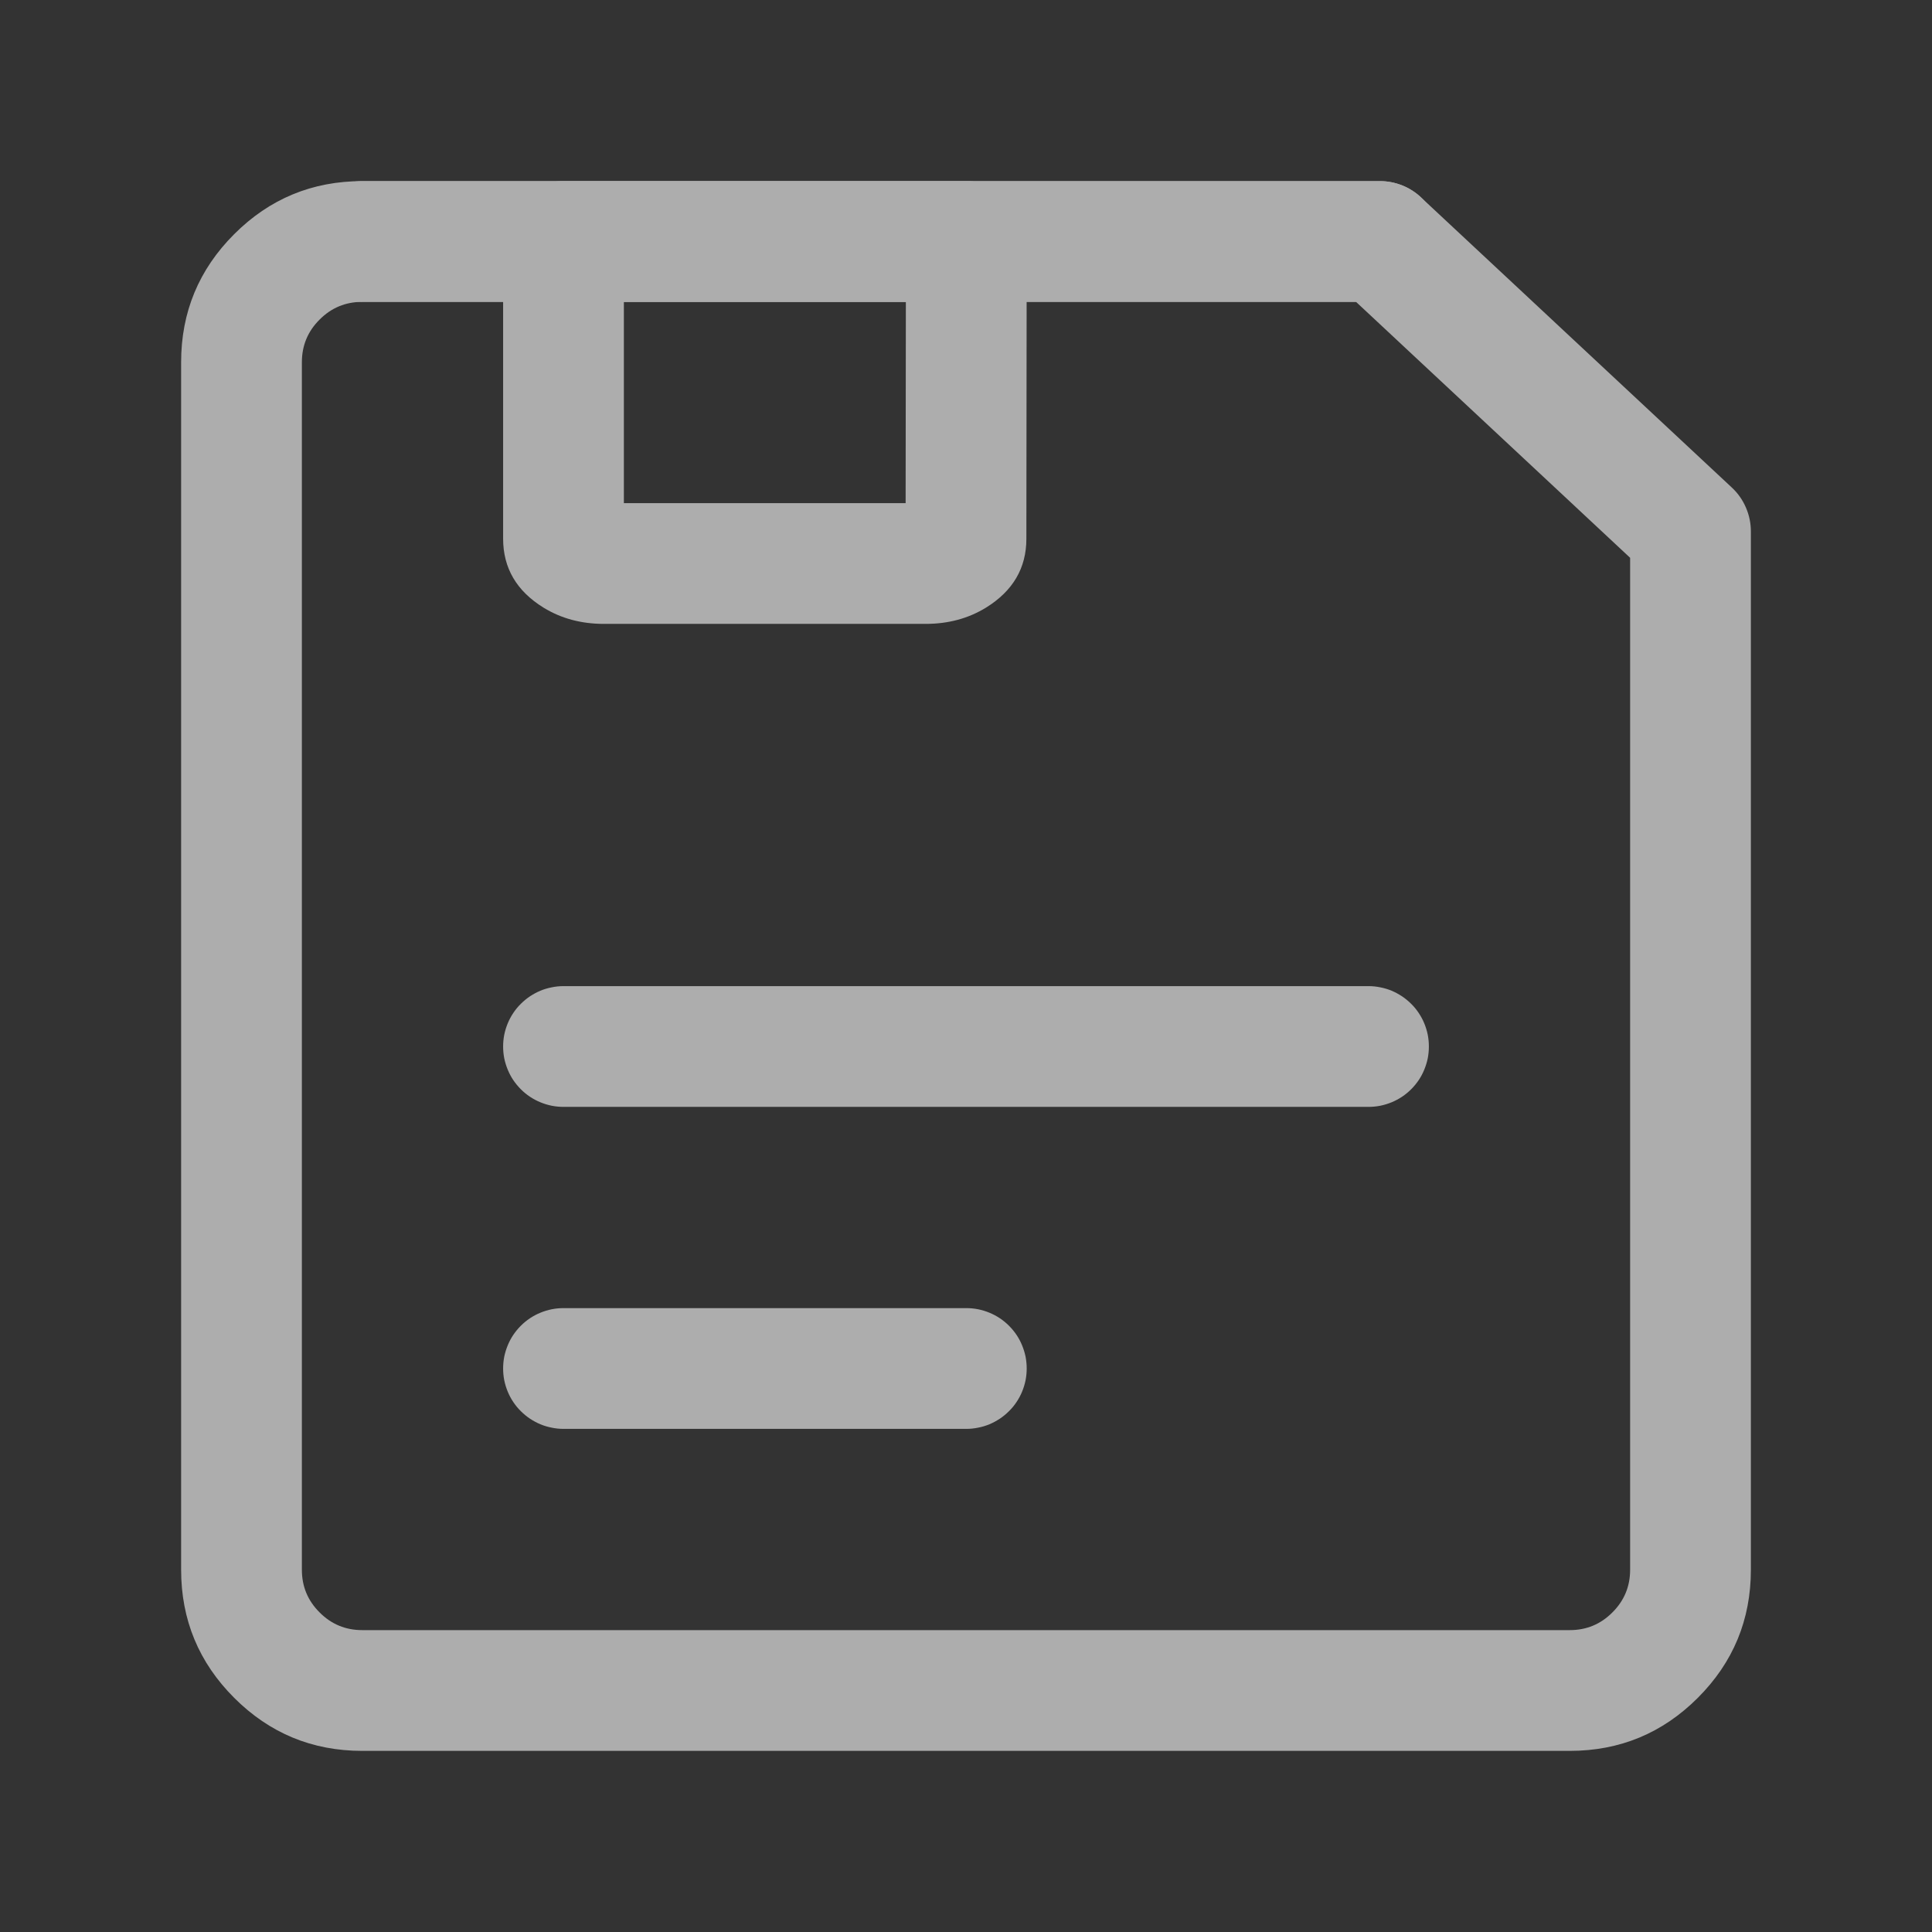 <svg xmlns="http://www.w3.org/2000/svg" xmlns:xlink="http://www.w3.org/1999/xlink" fill="none" version="1.1" width="24" height="24" viewBox="0 0 24 24"><rect x="0" y="0" width="24" height="24" fill="#333333" stroke="none"/><defs><clip-path  id="0_14_6406"><rect x="0" y="0" width="24" height="24" rx="0"/></clip-path ></defs><g style="opacity:0.6;"  clip-path ="url(#0_14_6406)"><g><path d="M2.25,4.5L2.25,19.5Q2.25,20.432,2.909,21.091Q3.568,21.75,4.5,21.75L19.5,21.75Q20.432,21.75,21.091,21.091Q21.75,20.432,21.75,19.5L21.75,6.603Q21.75,6.447,21.688,6.304Q21.626,6.161,21.512,6.055L17.652,2.452Q17.548,2.355,17.416,2.302Q17.283,2.25,17.141,2.25L4.5,2.25Q3.568,2.25,2.909,2.909Q2.25,3.568,2.25,4.5ZM3.97,20.03Q3.75,19.811,3.75,19.5L3.75,4.5Q3.75,4.189,3.97,3.97Q4.189,3.75,4.5,3.75L16.845,3.75L20.25,6.929L20.25,19.5Q20.25,19.811,20.03,20.03Q19.811,20.25,19.5,20.25L4.5,20.25Q4.189,20.25,3.97,20.03Z" fill-rule="evenodd" fill="#FFFFFF" fill-opacity="1"/></g><g></g><g><path d="M12.004,2.25L7,2.25Q6.926,2.25,6.854,2.264Q6.781,2.279,6.713,2.307Q6.645,2.335,6.583,2.376Q6.522,2.417,6.47,2.47Q6.417,2.522,6.376,2.583Q6.335,2.645,6.307,2.713Q6.279,2.781,6.264,2.854Q6.25,2.926,6.25,3L6.25,6.692Q6.25,7.239,6.753,7.549Q7.081,7.75,7.5,7.75L11.5,7.75Q11.919,7.75,12.247,7.549Q12.75,7.239,12.75,6.693L12.754,3.001L12.754,3Q12.754,2.926,12.74,2.854Q12.725,2.781,12.697,2.713Q12.669,2.645,12.628,2.583Q12.587,2.522,12.534,2.47Q12.482,2.417,12.421,2.376Q12.359,2.335,12.291,2.307Q12.223,2.279,12.15,2.264Q12.078,2.25,12.004,2.25ZM7.75,3.75L7.75,6.25L11.25,6.25L11.253,3.75L7.75,3.75Z" fill-rule="evenodd" fill="#FFFFFF" fill-opacity="1"/></g><g><path d="M4.5,3.75L17.141,3.75Q17.215,3.75,17.287,3.736Q17.36,3.721,17.428,3.693Q17.496,3.665,17.557,3.624Q17.619,3.583,17.671,3.53Q17.723,3.478,17.764,3.417Q17.805,3.355,17.834,3.287Q17.862,3.219,17.876,3.146Q17.891,3.074,17.891,3Q17.891,2.926,17.876,2.854Q17.862,2.781,17.834,2.713Q17.805,2.645,17.764,2.583Q17.723,2.522,17.671,2.47Q17.619,2.417,17.557,2.376Q17.496,2.335,17.428,2.307Q17.36,2.279,17.287,2.264Q17.215,2.25,17.141,2.25L4.5,2.25Q4.426,2.25,4.354,2.264Q4.281,2.279,4.213,2.307Q4.145,2.335,4.083,2.376Q4.022,2.417,3.97,2.47Q3.917,2.522,3.876,2.583Q3.835,2.645,3.807,2.713Q3.779,2.781,3.764,2.854Q3.75,2.926,3.75,3Q3.75,3.074,3.764,3.146Q3.779,3.219,3.807,3.287Q3.835,3.355,3.876,3.417Q3.917,3.478,3.97,3.53Q4.022,3.583,4.083,3.624Q4.145,3.665,4.213,3.693Q4.281,3.721,4.354,3.736Q4.426,3.75,4.5,3.75Z" fill-rule="evenodd" fill="#FFFFFF" fill-opacity="1"/></g><g><path d="M7,13.75L17,13.75Q17.074,13.75,17.146,13.736Q17.219,13.721,17.287,13.693Q17.355,13.665,17.417,13.624Q17.478,13.583,17.53,13.531Q17.583,13.478,17.624,13.417Q17.665,13.356,17.693,13.287Q17.721,13.219,17.736,13.147Q17.75,13.074,17.75,13Q17.75,12.926,17.736,12.854Q17.721,12.781,17.693,12.713Q17.665,12.645,17.624,12.584Q17.583,12.522,17.53,12.47Q17.478,12.418,17.417,12.377Q17.355,12.336,17.287,12.307Q17.219,12.279,17.146,12.265Q17.074,12.25,17,12.25L7,12.25Q6.926,12.25,6.854,12.265Q6.781,12.279,6.713,12.307Q6.645,12.336,6.583,12.377Q6.522,12.418,6.47,12.47Q6.417,12.522,6.376,12.584Q6.335,12.645,6.307,12.713Q6.279,12.781,6.264,12.854Q6.25,12.926,6.25,13Q6.25,13.074,6.264,13.147Q6.279,13.219,6.307,13.287Q6.335,13.356,6.376,13.417Q6.417,13.478,6.47,13.531Q6.522,13.583,6.583,13.624Q6.645,13.665,6.713,13.693Q6.781,13.721,6.854,13.736Q6.926,13.75,7,13.75Z" fill-rule="evenodd" fill="#FFFFFF" fill-opacity="1"/></g><g><path d="M7,17.75L12.004,17.75Q12.078,17.75,12.15,17.735Q12.223,17.721,12.291,17.693Q12.359,17.664,12.421,17.623Q12.482,17.582,12.534,17.53Q12.587,17.478,12.628,17.416Q12.669,17.355,12.697,17.287Q12.725,17.219,12.74,17.146Q12.754,17.074,12.754,17Q12.754,16.926,12.74,16.853Q12.725,16.781,12.697,16.713Q12.669,16.644,12.628,16.583Q12.587,16.522,12.534,16.469Q12.482,16.417,12.421,16.376Q12.359,16.335,12.291,16.307Q12.223,16.279,12.15,16.264Q12.078,16.25,12.004,16.25L7,16.25Q6.926,16.25,6.854,16.264Q6.781,16.279,6.713,16.307Q6.645,16.335,6.583,16.376Q6.522,16.417,6.47,16.469Q6.417,16.522,6.376,16.583Q6.335,16.644,6.307,16.713Q6.279,16.781,6.264,16.853Q6.25,16.926,6.25,17Q6.25,17.074,6.264,17.146Q6.279,17.219,6.307,17.287Q6.335,17.355,6.376,17.416Q6.417,17.478,6.47,17.53Q6.522,17.582,6.583,17.623Q6.645,17.664,6.713,17.693Q6.781,17.721,6.854,17.735Q6.926,17.75,7,17.75Z" fill-rule="evenodd" fill="#FFFFFF" fill-opacity="1"/></g></g></svg>